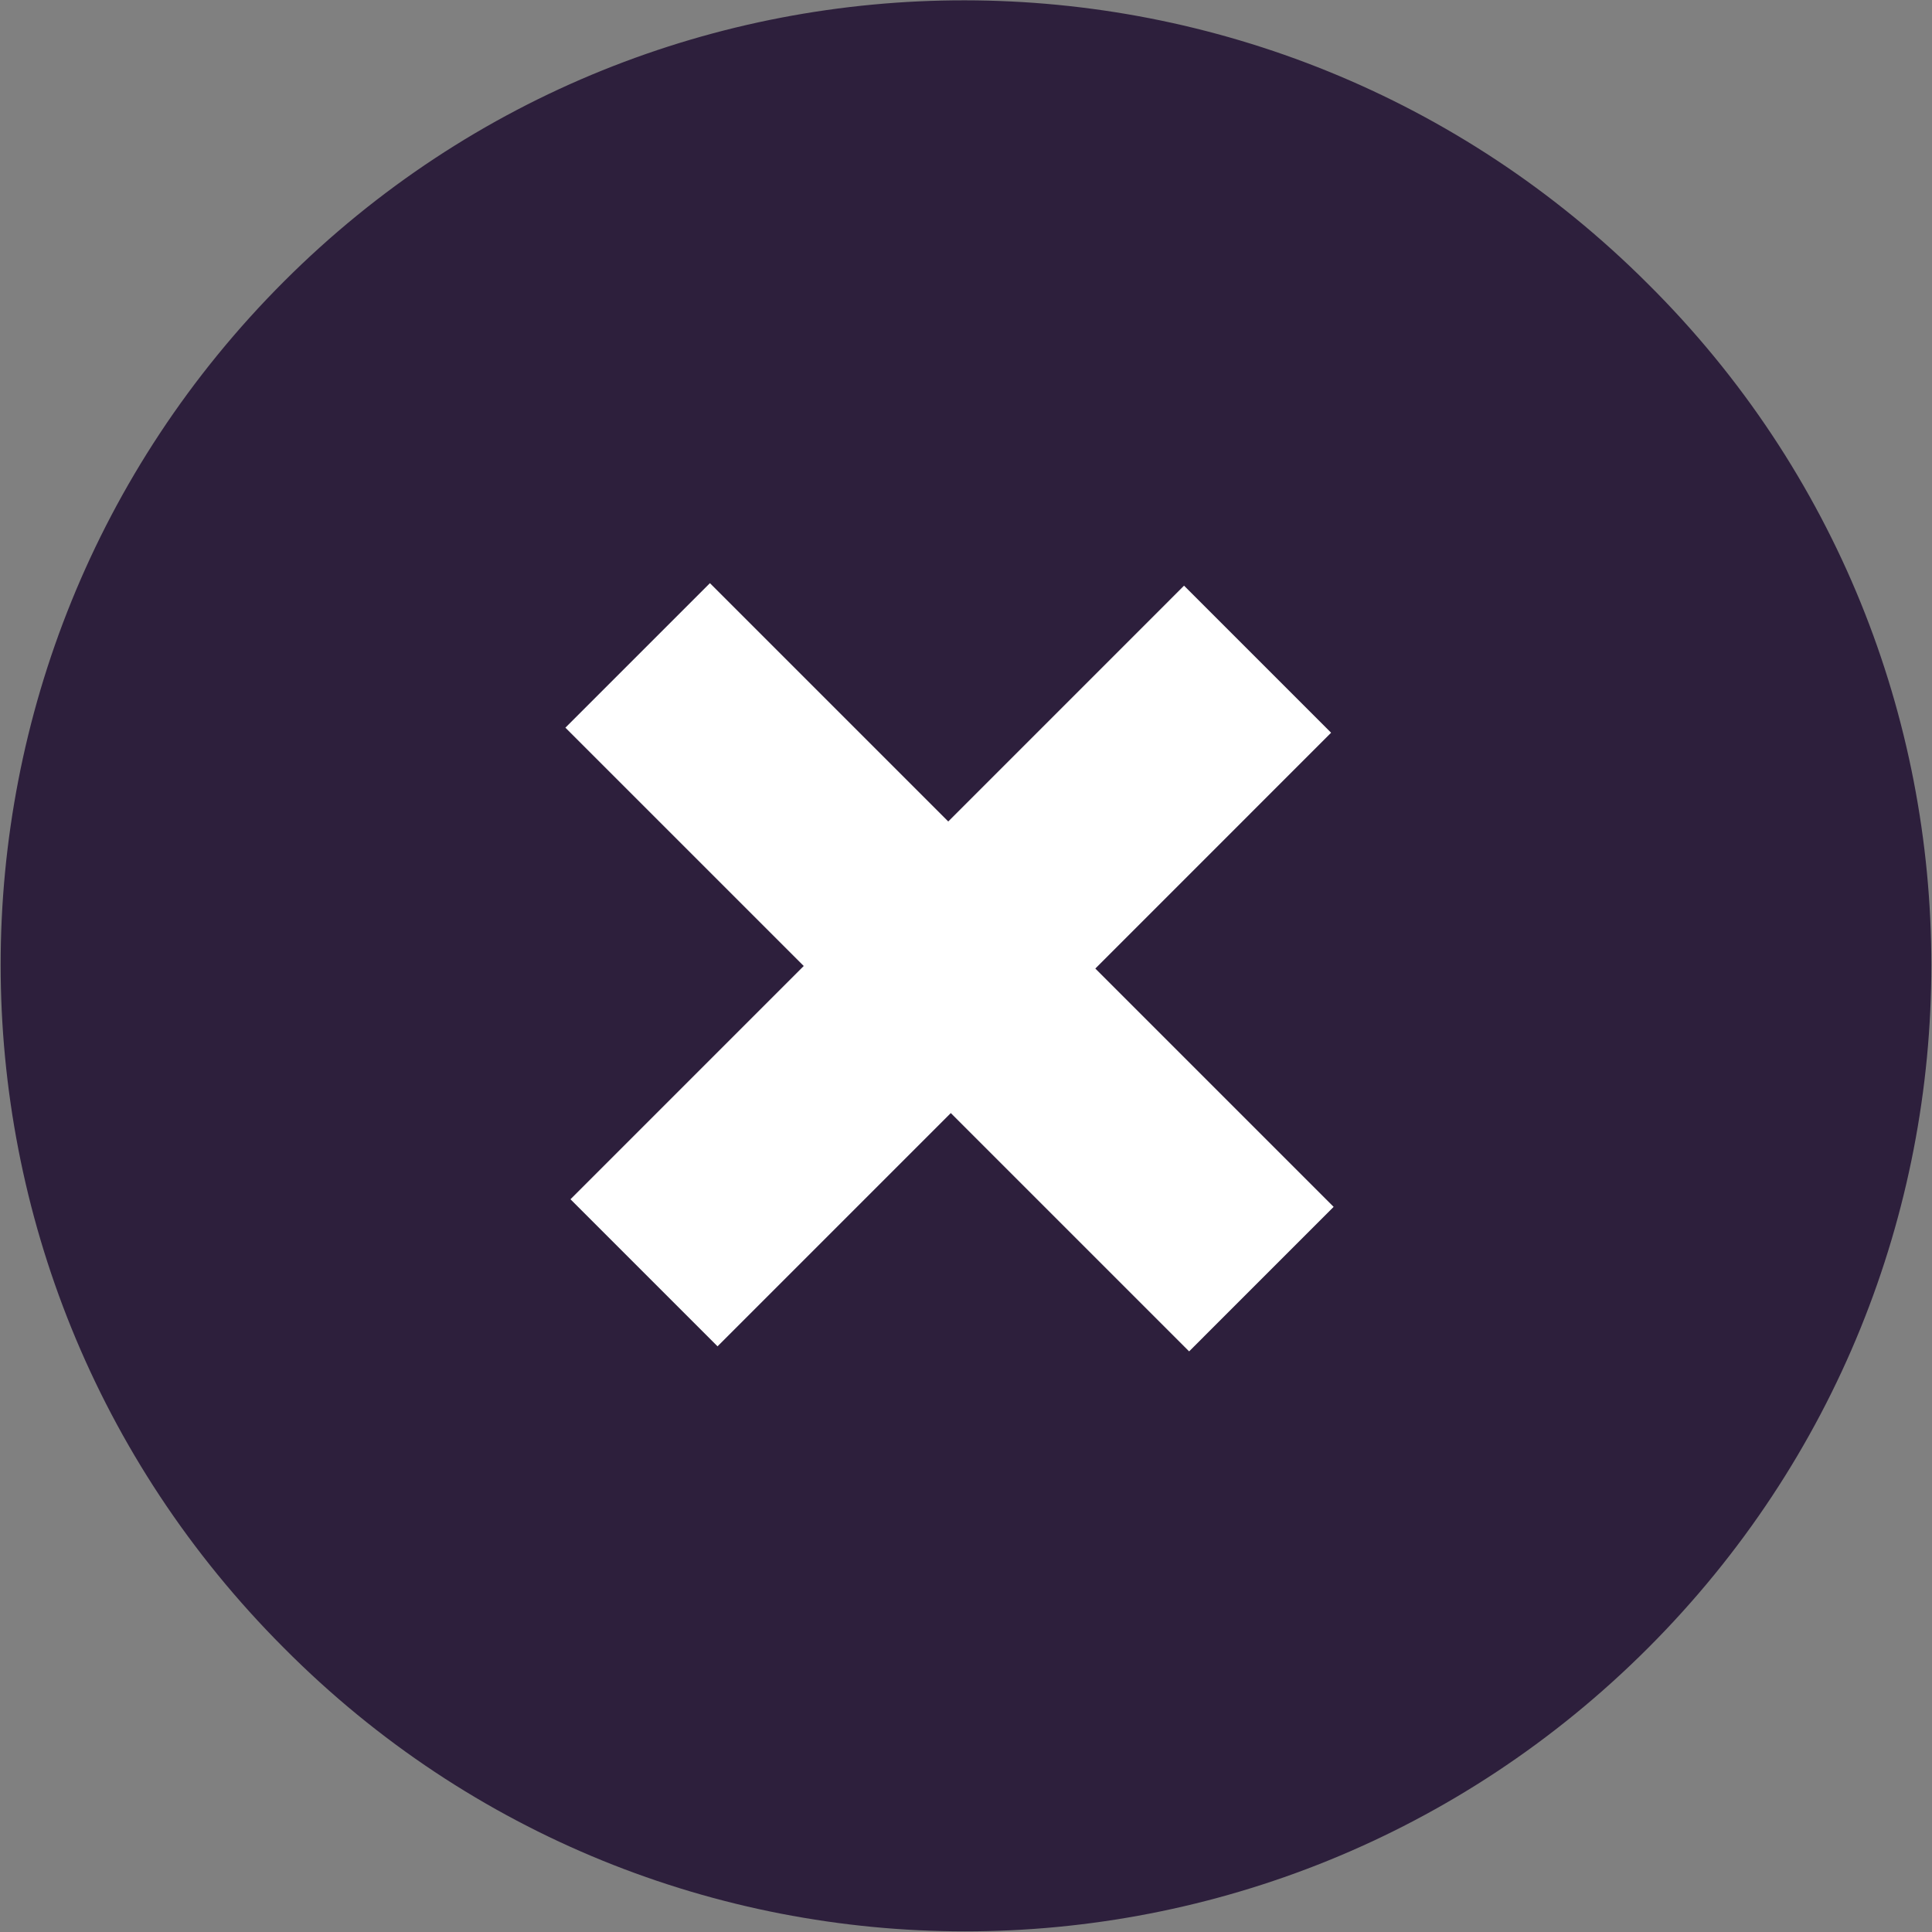 <svg width="76" height="76" viewBox="0 0 76 76" fill="none" xmlns="http://www.w3.org/2000/svg">
<rect x="0" y="0" width="76" height="76" fill="#808080" stroke="none"/>
<path d="M11.171 64.829C-3.69 49.968 -3.69 25.932 11.171 11.071C25.932 -3.69 49.969 -3.69 64.829 11.171C79.69 25.932 79.69 49.968 64.829 64.829C49.969 79.69 25.932 79.69 11.171 64.829Z" fill="#2D1F3C"/>
<path d="M22.441 47.176L31.617 38L22.241 28.625L27.927 22.94L37.302 32.315L46.577 23.039L52.362 28.824L43.087 38.1L52.462 47.475L46.777 53.16L37.402 43.785L28.226 52.961L22.441 47.176Z" fill="white"/>
</svg>
